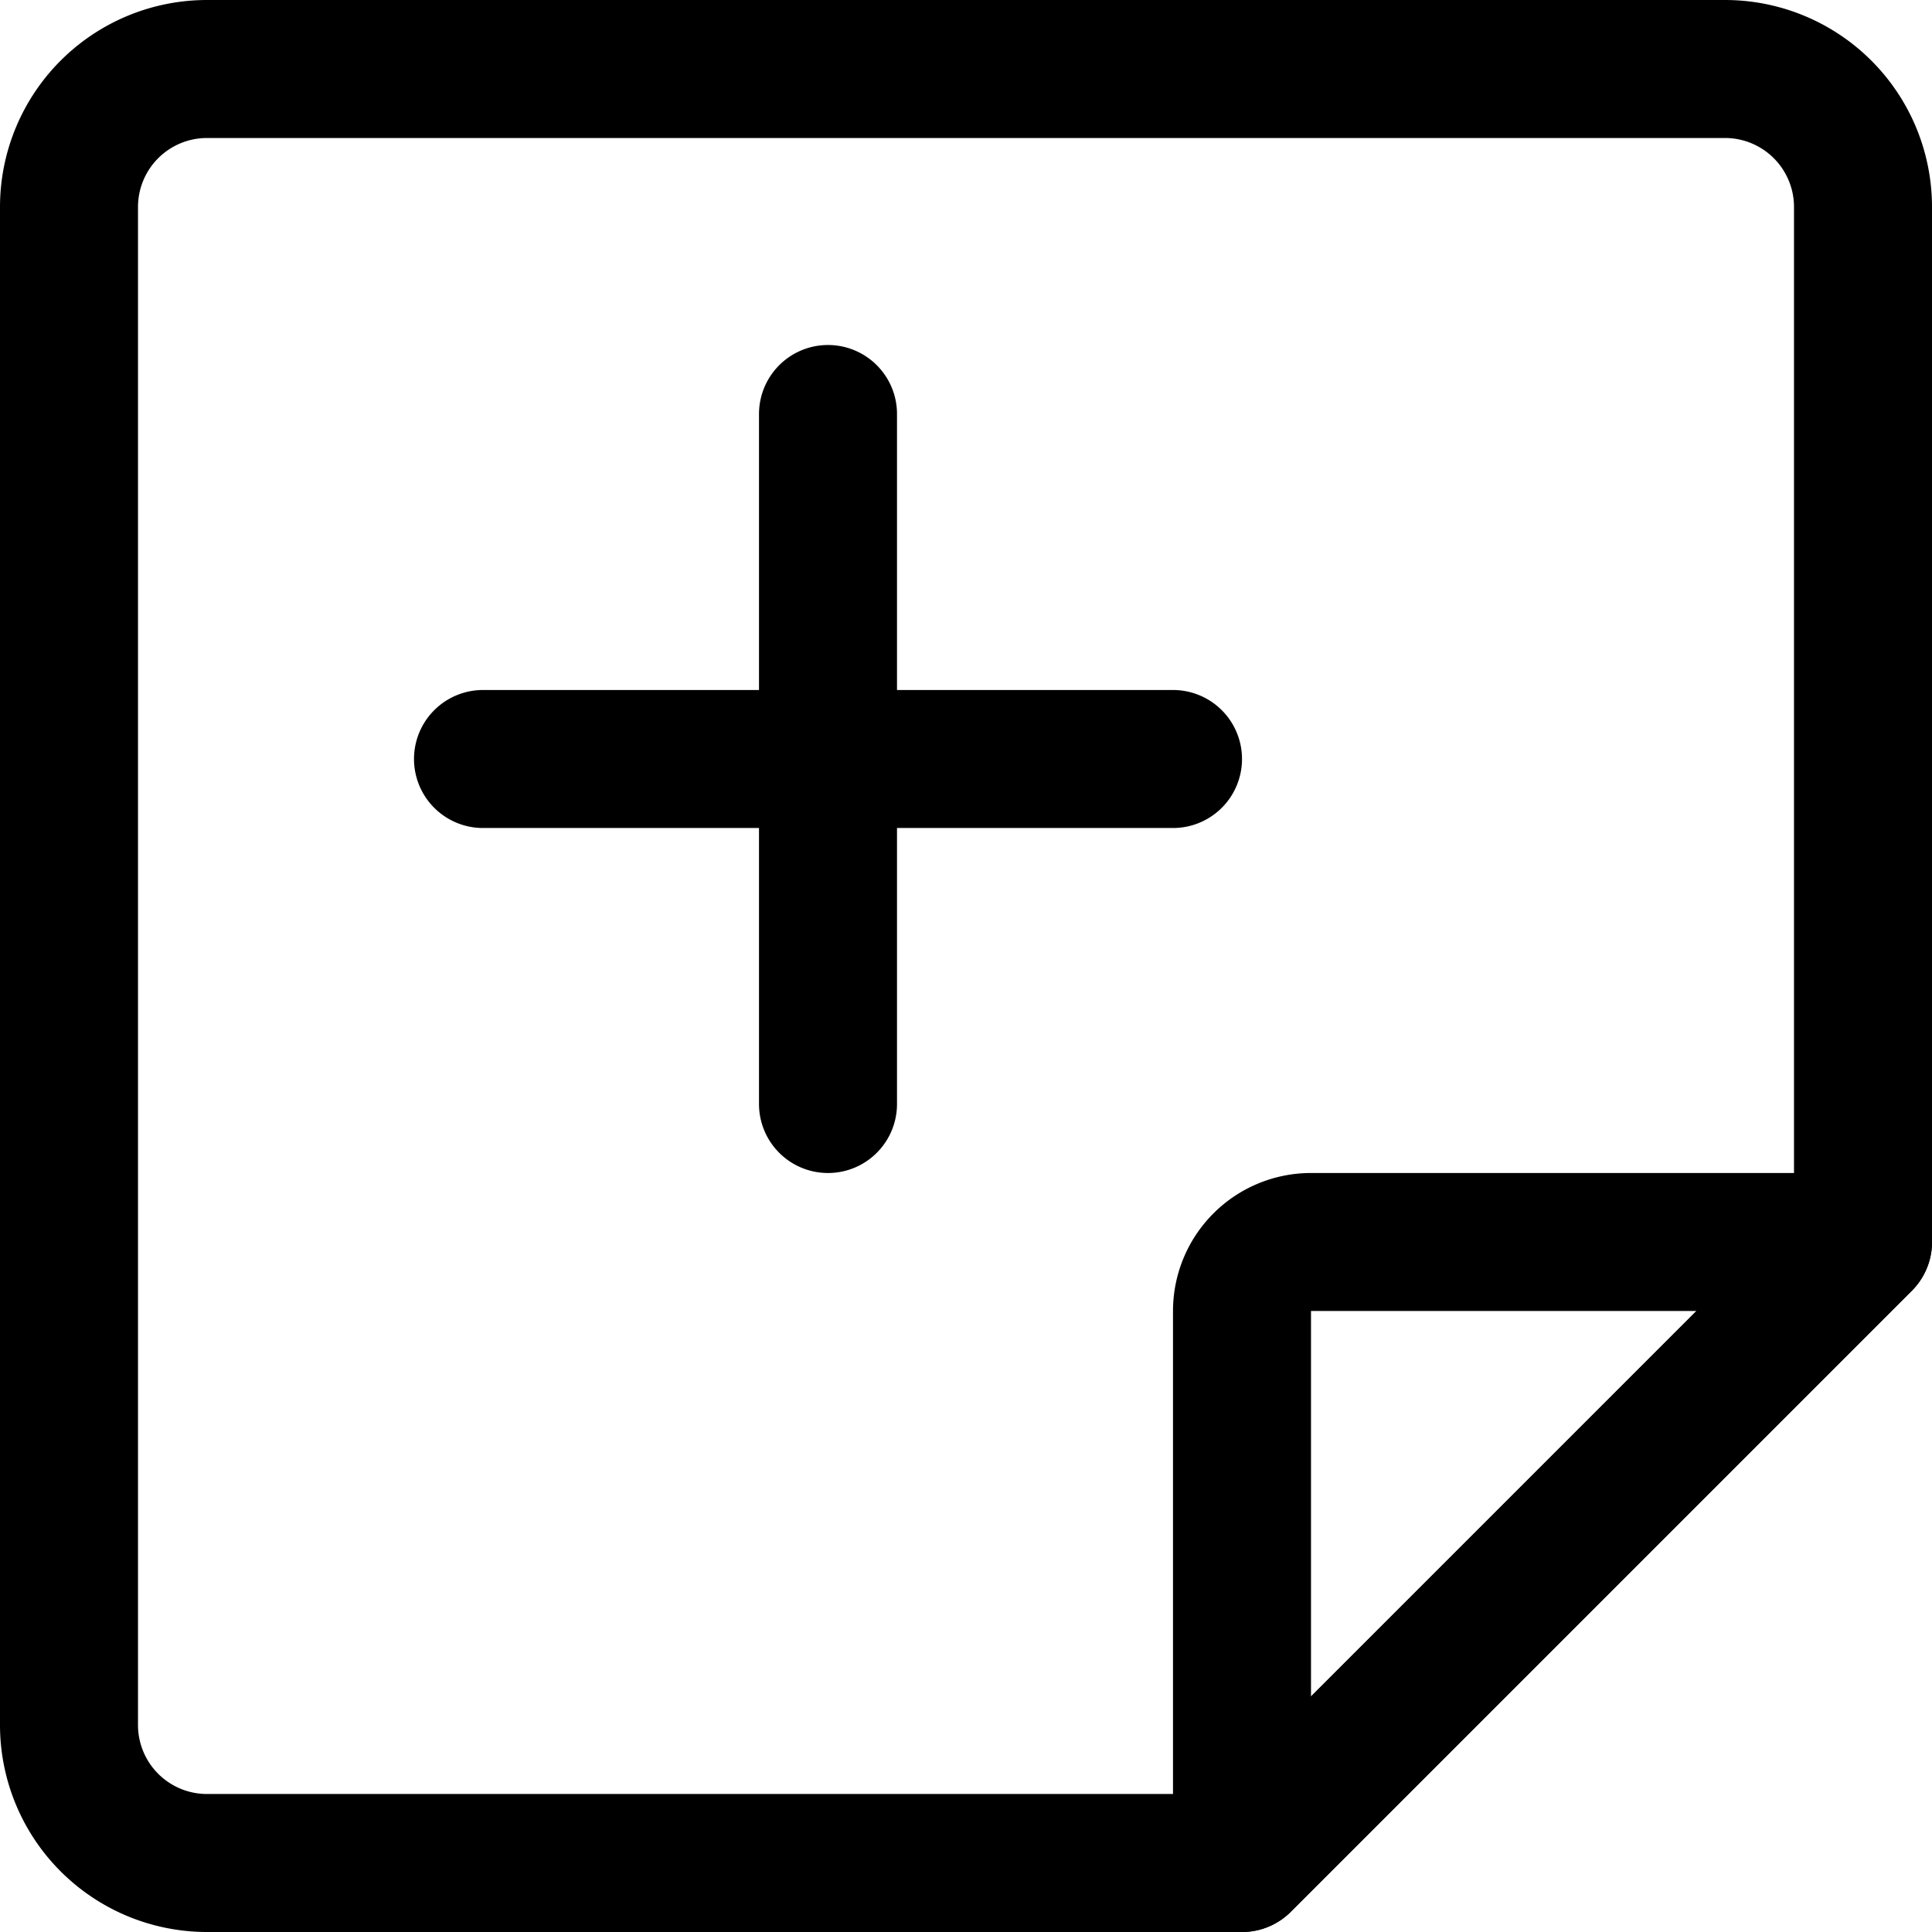 <svg focusable="false" xmlns="http://www.w3.org/2000/svg" fill="none" role="img" aria-label="Icon" viewBox="0 0 14 14">
  <g stroke="currentColor" stroke-linecap="round" stroke-linejoin="round">
    <path d="M9 13.5H1.5a1 1 0 0 1-1-1v-11a1 1 0 0 1 1-1h11a1 1 0 0 1 1 1V9z"/>
    <path d="M9 9.5v4L13.5 9h-4a.5.5 0 0 0-.5.5M6 3v5m2.5-2.5h-5"/>
  </g>
</svg>
